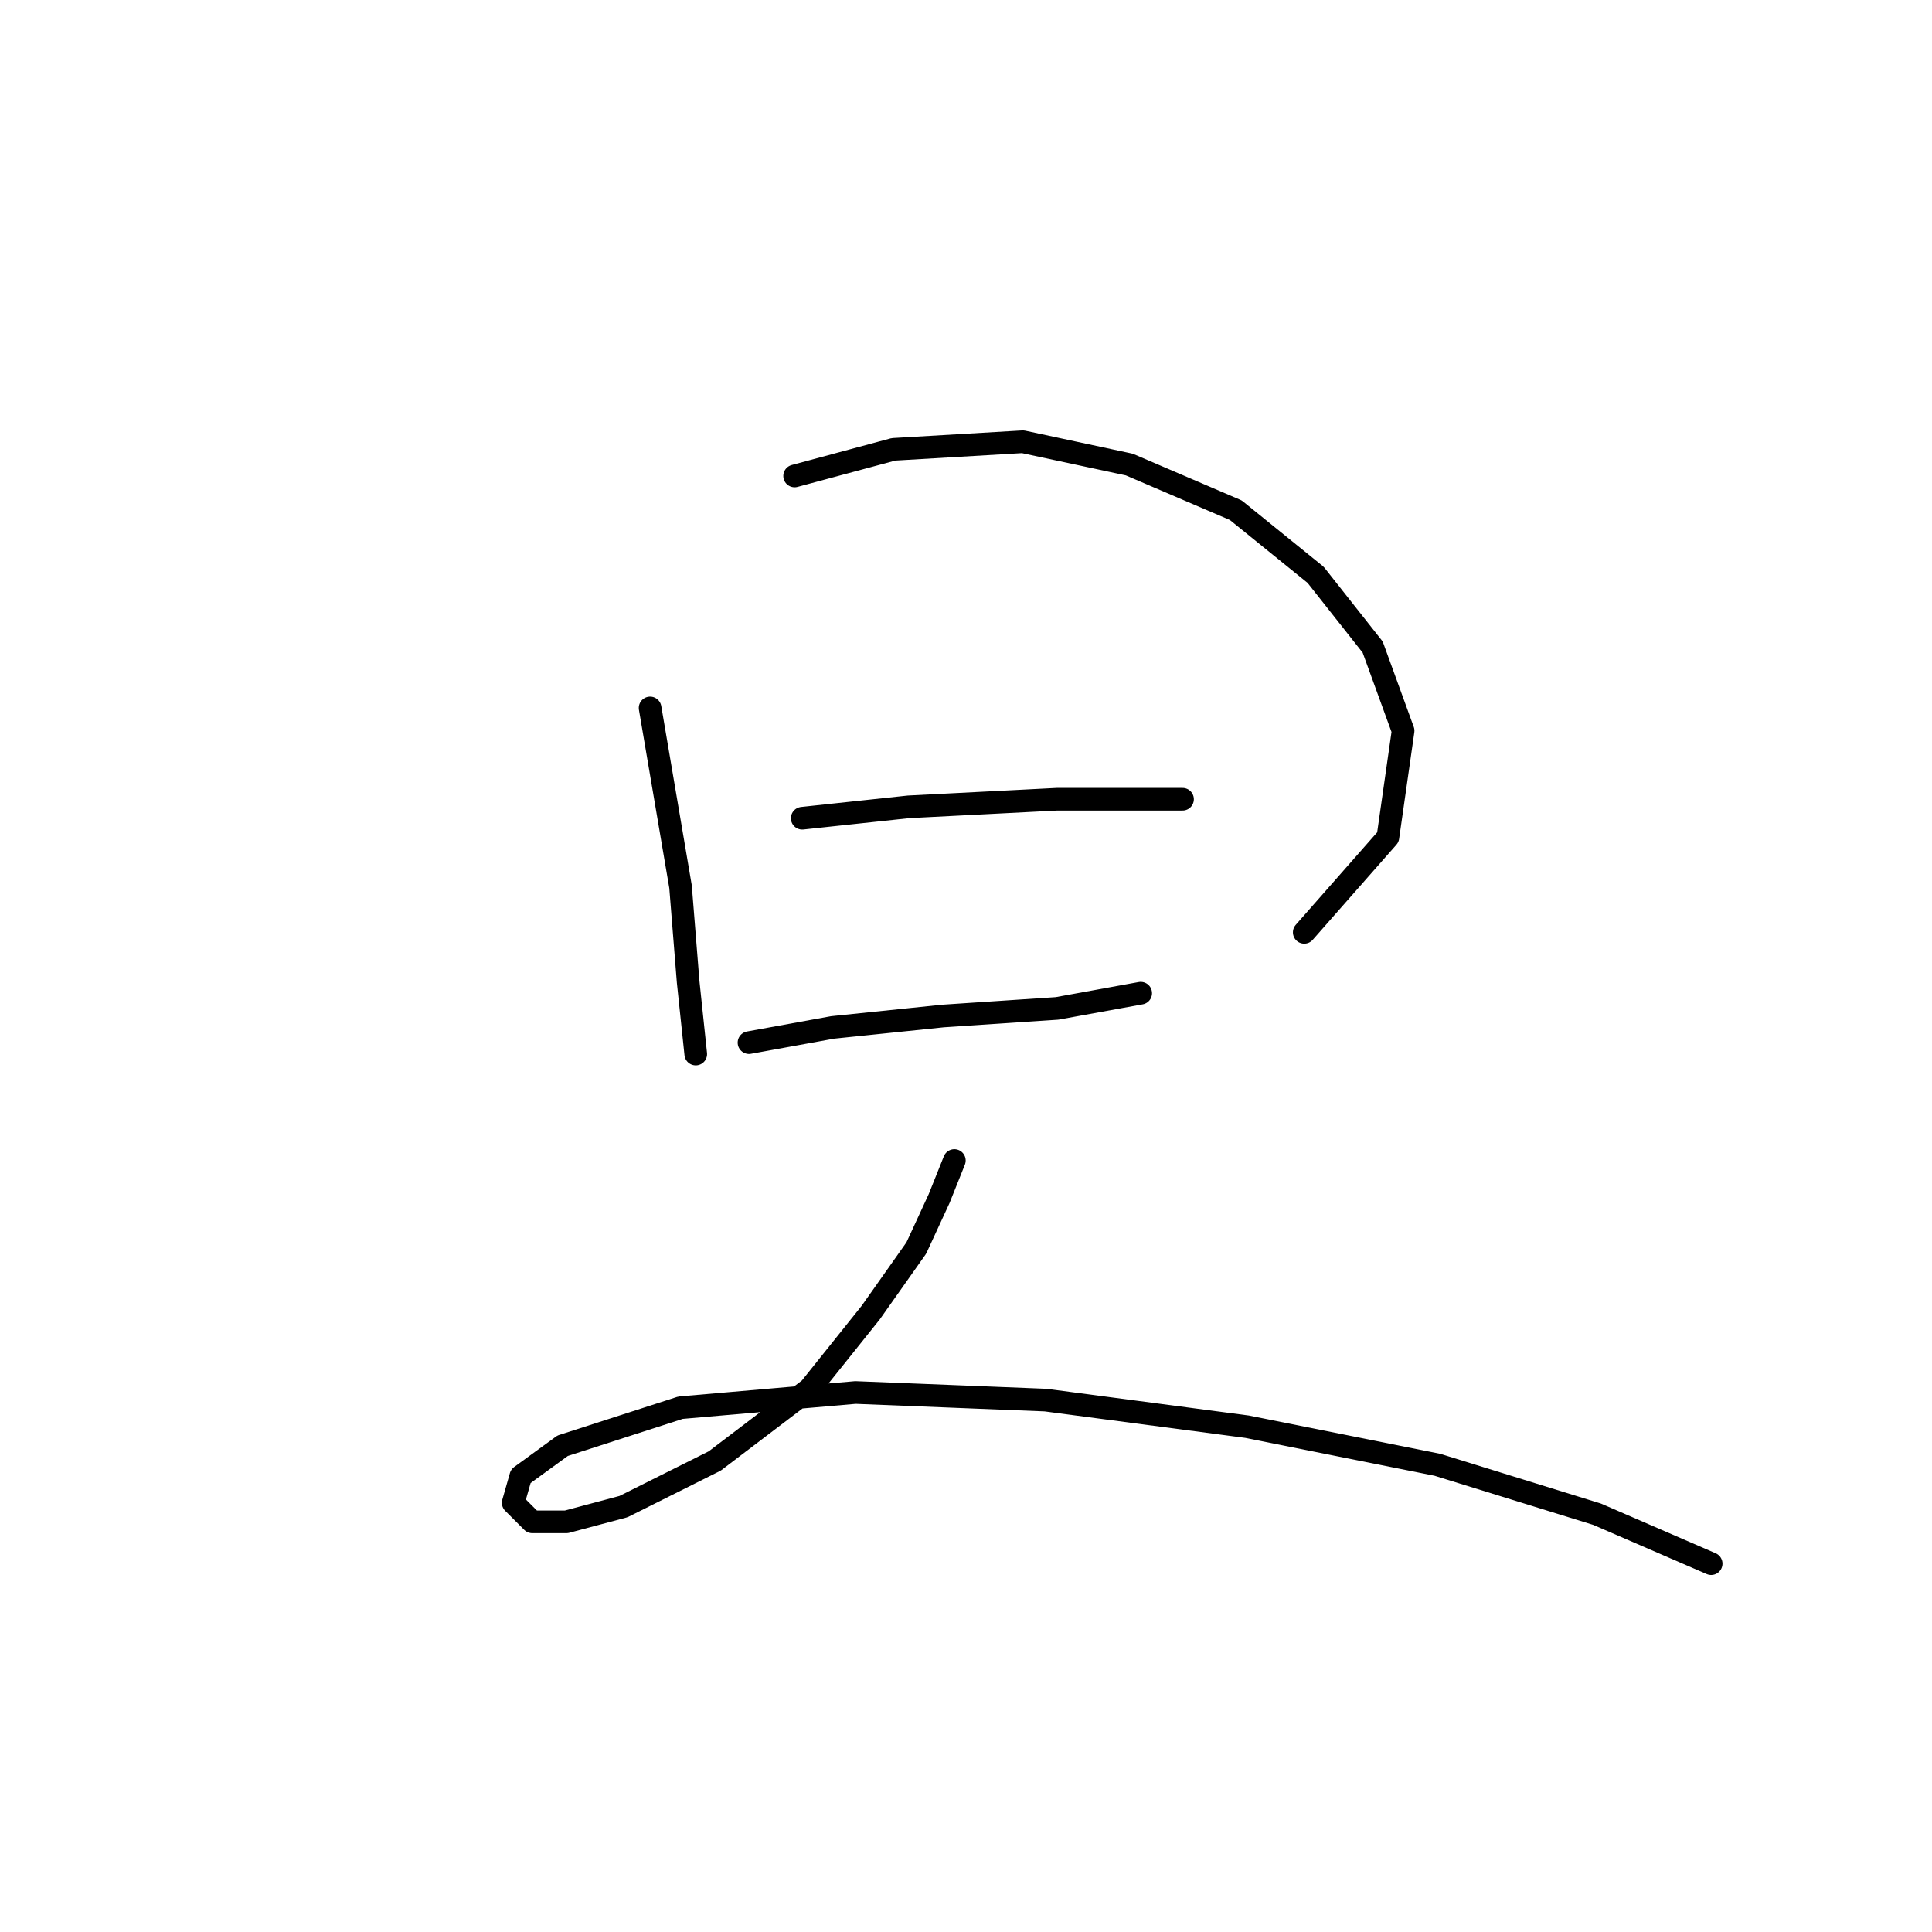 <?xml version="1.0" standalone="no"?>
    <svg width="256" height="256" xmlns="http://www.w3.org/2000/svg" version="1.1">
    <polyline stroke="black" stroke-width="3" stroke-linecap="round" fill="transparent" stroke-linejoin="round" points="86.142 93.807 90.174 117.492 91.182 130.09 92.19 139.665 92.19 139.665 " />
        <polyline stroke="black" stroke-width="3" stroke-linecap="round" fill="transparent" stroke-linejoin="round" points="105.292 63.068 118.394 59.54 135.527 58.533 149.637 61.556 163.747 67.603 174.33 76.17 181.888 85.745 185.92 96.831 183.904 110.941 172.818 123.539 172.818 123.539 " />
        <polyline stroke="black" stroke-width="3" stroke-linecap="round" fill="transparent" stroke-linejoin="round" points="106.299 108.421 120.409 106.909 140.063 105.902 156.692 105.902 156.692 105.902 " />
        <polyline stroke="black" stroke-width="3" stroke-linecap="round" fill="transparent" stroke-linejoin="round" points="99.245 138.153 110.331 136.137 124.945 134.625 140.063 133.618 151.149 131.602 151.149 131.602 " />
        <polyline stroke="black" stroke-width="3" stroke-linecap="round" fill="transparent" stroke-linejoin="round" points="126.457 153.775 124.441 158.814 121.417 165.365 115.37 173.932 107.307 184.01 94.709 193.585 82.615 199.632 75.056 201.648 70.521 201.648 68.001 199.128 69.009 195.6 74.552 191.569 90.174 186.53 113.354 184.514 138.551 185.522 165.259 189.049 190.455 194.089 211.62 200.64 226.738 207.191 226.738 207.191 " />
        </svg>